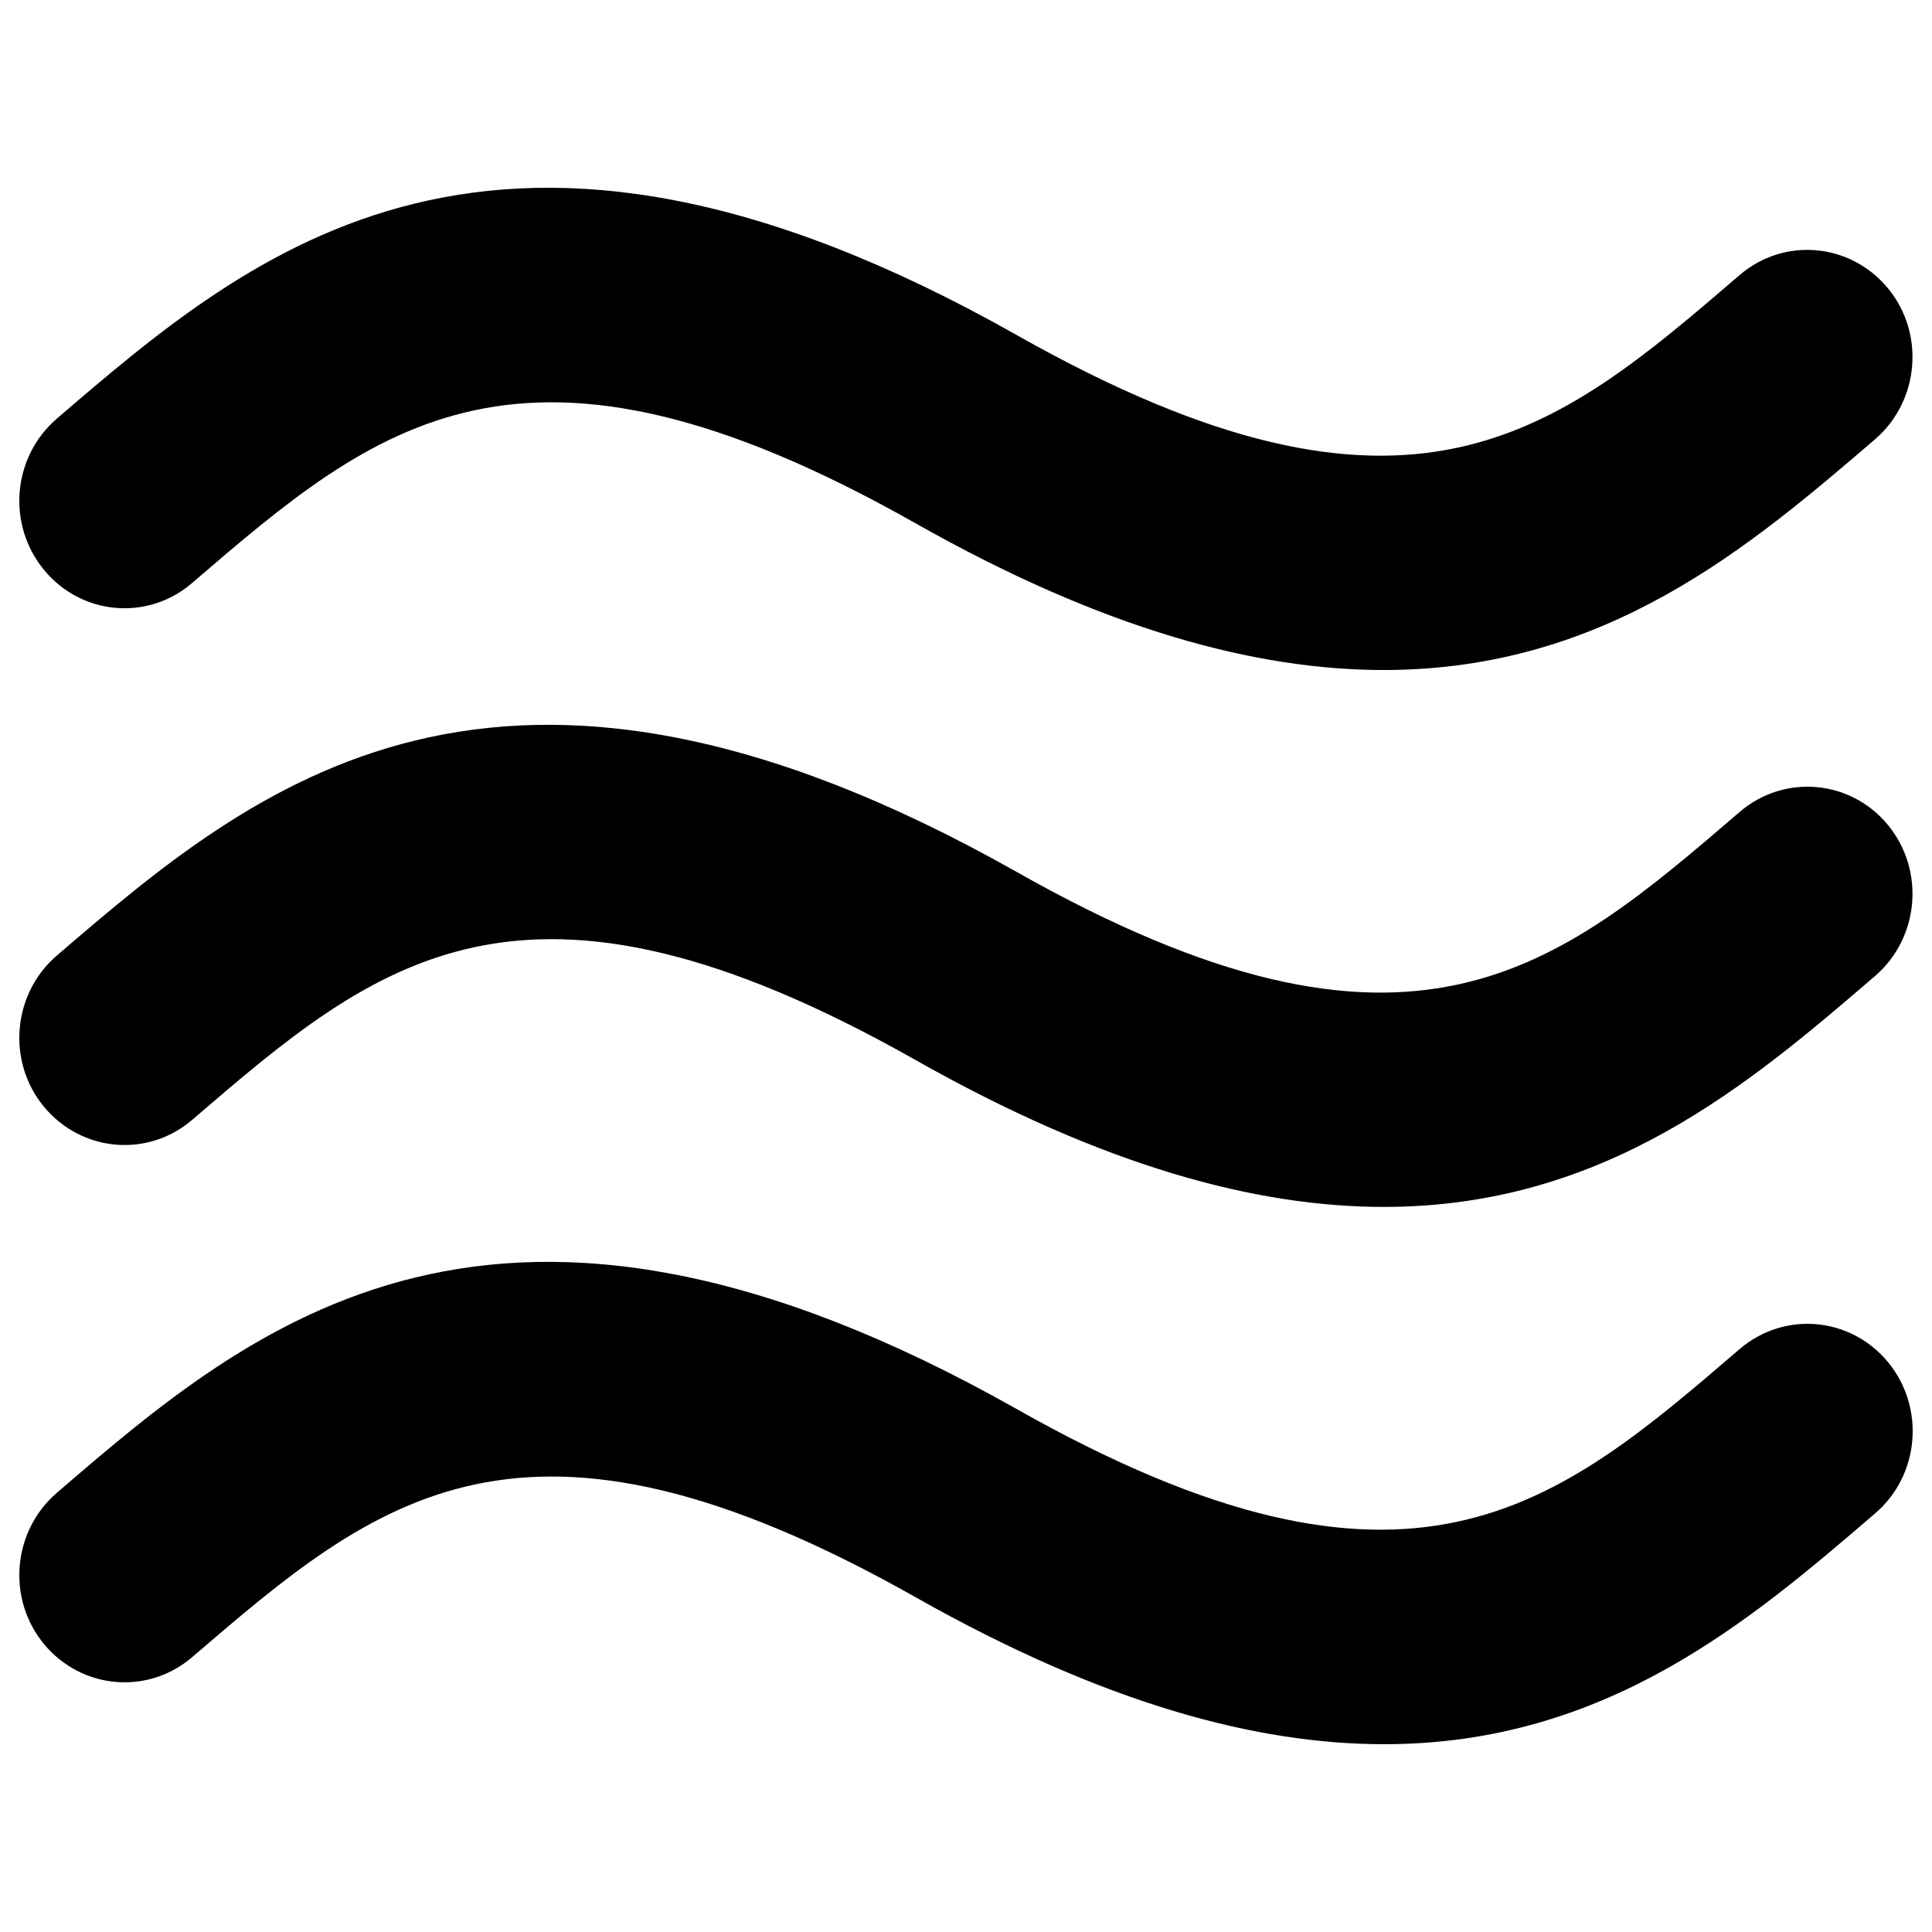 <?xml version="1.0" encoding="utf-8"?>
<!-- Svg Vector Icons : http://www.onlinewebfonts.com/icon -->
<!DOCTYPE svg PUBLIC "-//W3C//DTD SVG 1.1//EN" "http://www.w3.org/Graphics/SVG/1.1/DTD/svg11.dtd">
<svg version="1.1" xmlns="http://www.w3.org/2000/svg" xmlns:xlink="http://www.w3.org/1999/xlink" x="0px" y="0px" viewBox="0 0 1000 1000" enable-background="new 0 0 1000 1000" xml:space="preserve">
<g><path d="M99.5,301.7c95.1-81.7,170.3-146.3,374.1-31c97.9,55.4,176.9,76.1,242.7,76.1c115.1,0,189.7-64.1,254.2-119.4c23-19.8,26-54.9,6.6-78.3c-19.4-23.4-53.7-26.5-76.7-6.7c-95.1,81.7-170.2,146.3-374.2,31C257,21.2,130.8,129.6,29.4,216.7c-23,19.8-26,54.8-6.6,78.3C42.1,318.5,76.5,321.6,99.5,301.7L99.5,301.7z M900.4,420.3c-95.1,81.7-170.2,146.3-374.2,31C257,299.2,130.8,407.6,29.4,494.6c-23,19.8-26,54.9-6.6,78.3c19.4,23.4,53.7,26.5,76.7,6.7c95.1-81.7,170.3-146.3,374.1-31.1c97.9,55.4,176.9,76.2,242.7,76.2c115.1,0,189.7-64.1,254.2-119.5c23-19.8,26-54.8,6.6-78.3C957.8,403.5,923.4,400.5,900.4,420.3L900.4,420.3z M900.4,698.3c-95.1,81.7-170.2,146.3-374.2,31C257,577.2,130.7,685.5,29.4,772.7c-23,19.8-26,54.9-6.6,78.3s53.7,26.5,76.7,6.7c95.2-81.7,170.3-146.2,374.2-31.1c97.9,55.4,176.9,76.2,242.7,76.2c115.1,0,189.7-64.1,254.2-119.5c23-19.7,26-54.8,6.6-78.3S923.5,678.5,900.4,698.3L900.4,698.3z"/></g>
</svg>